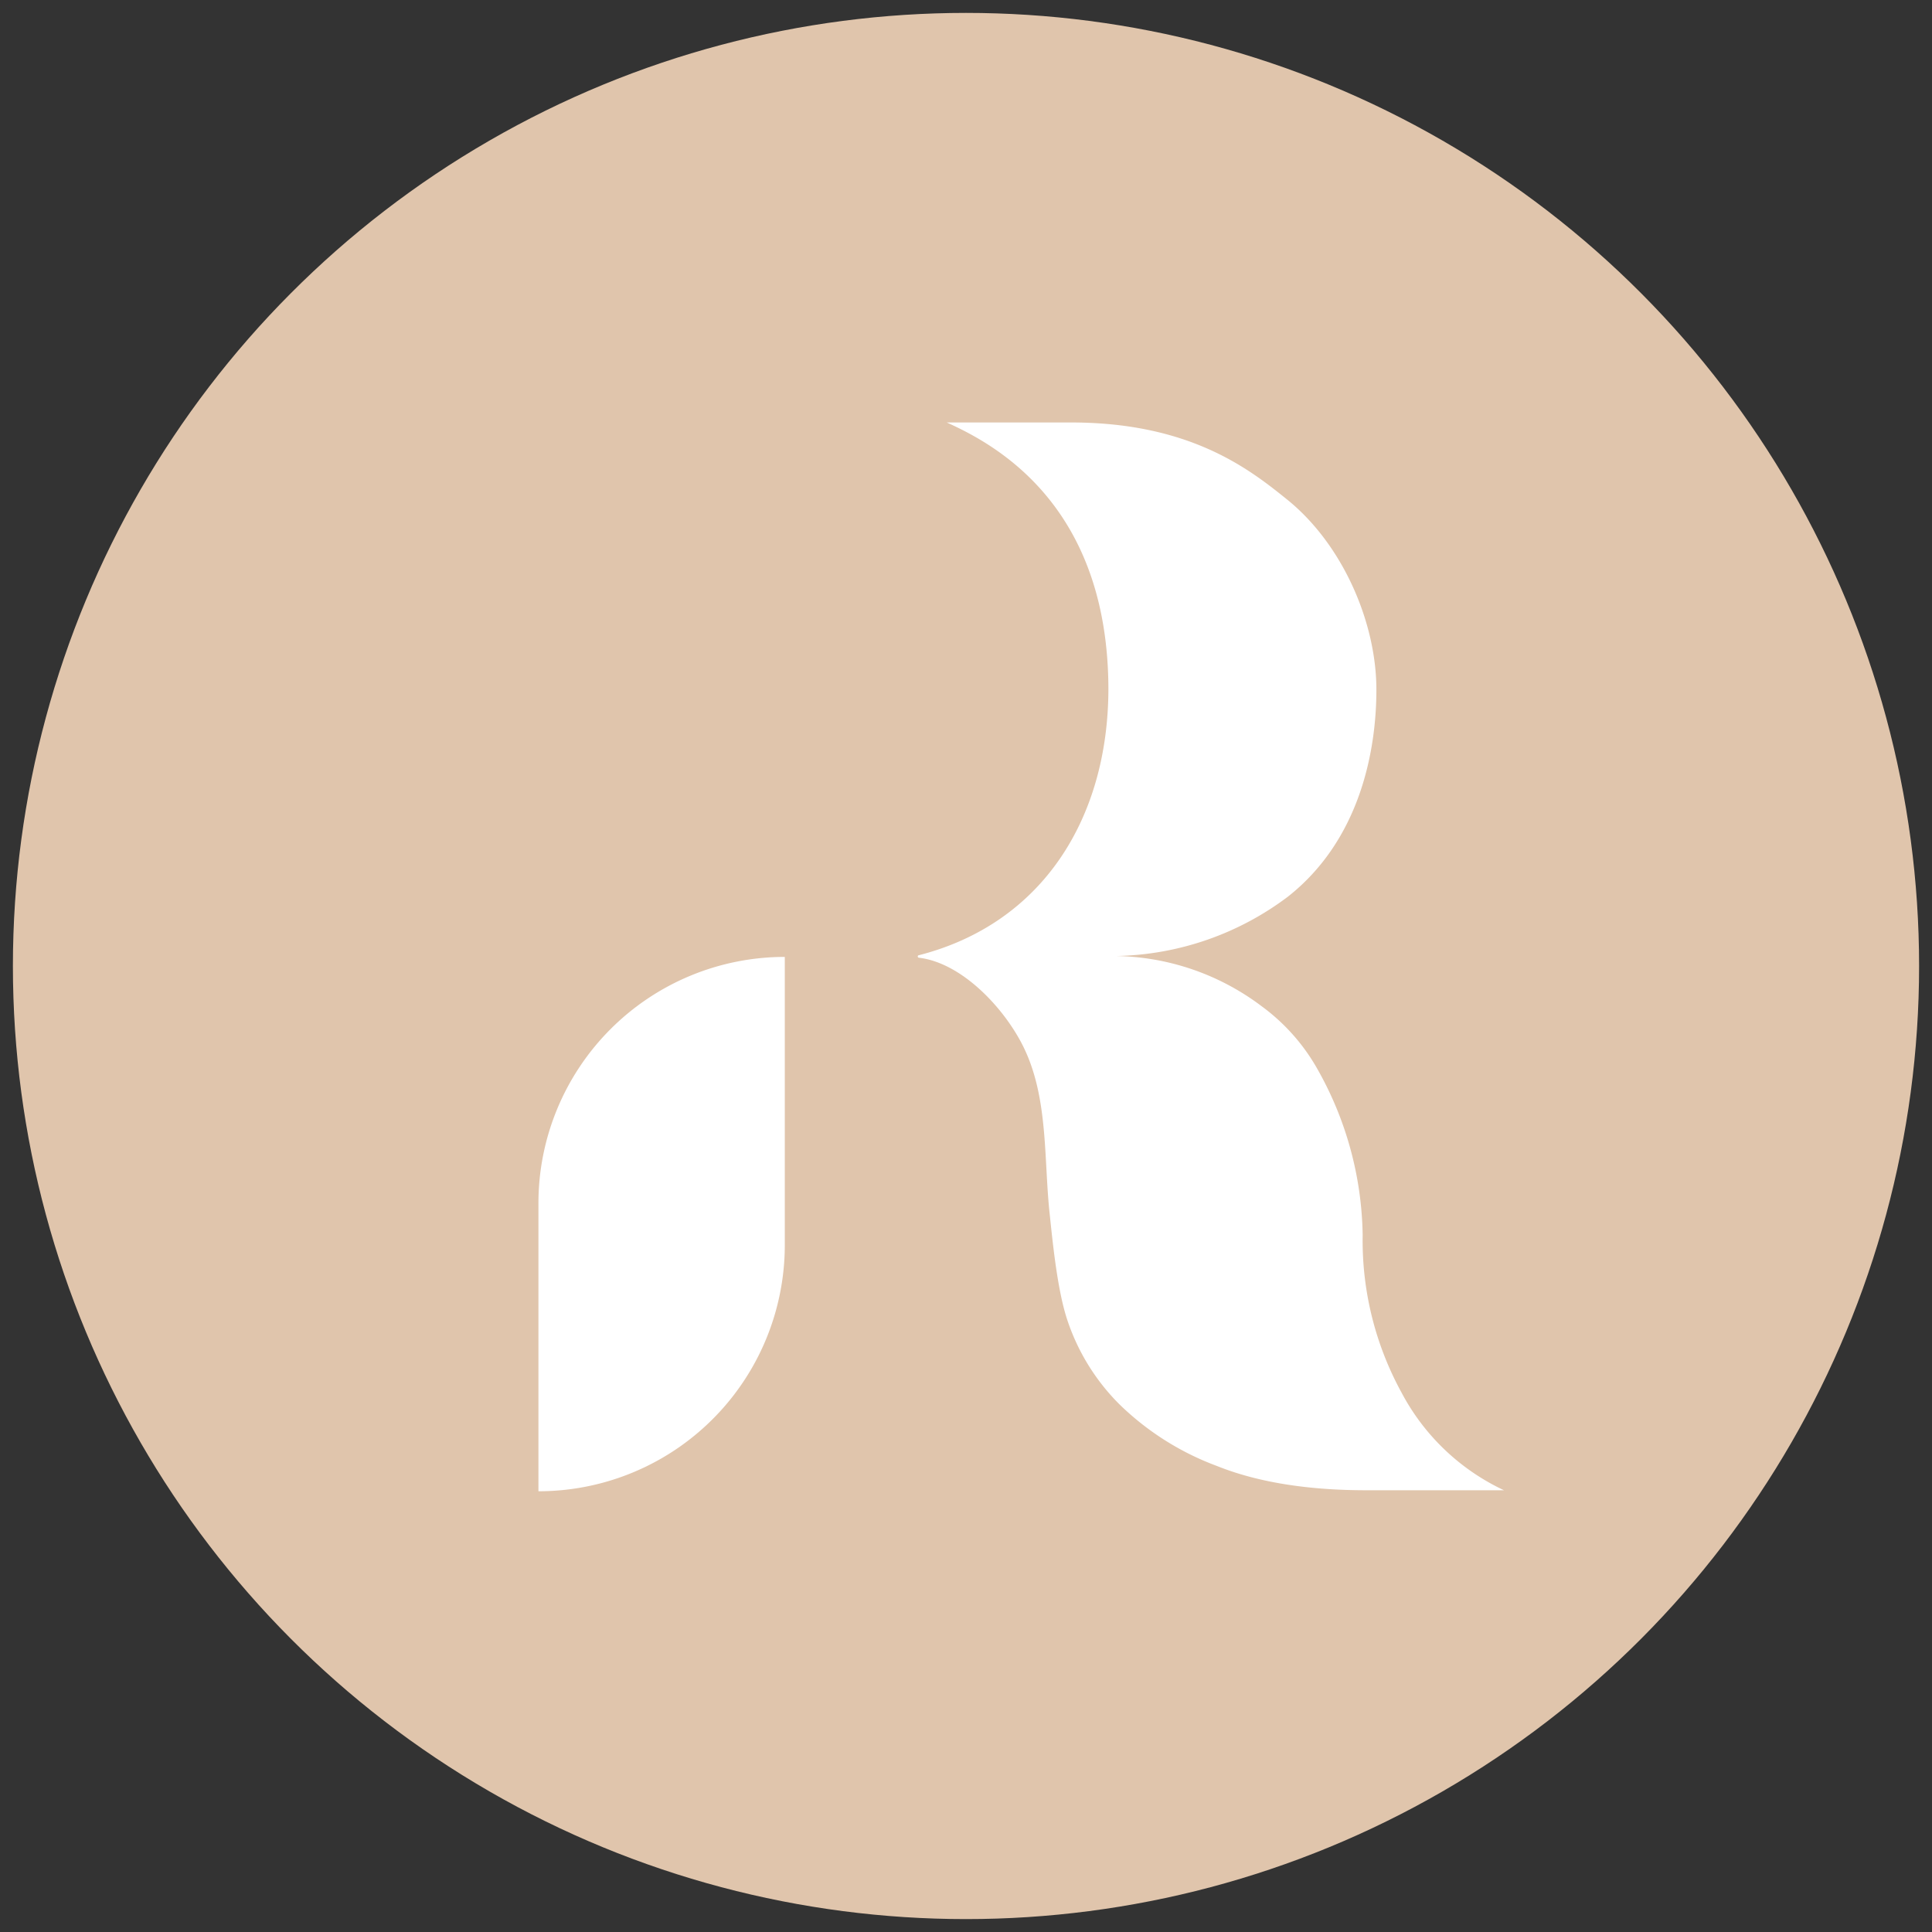 <svg xmlns="http://www.w3.org/2000/svg" viewBox="0 0 212.6 212.6"><rect x="0" y="0" width="212.6" height="212.6" fill="#333333" stroke="none"/><defs><style>.cls-1{fill:#e0c5ac;}.cls-2{fill:#fff;}</style></defs><g id="GRAFICA"><circle class="cls-1" cx="106.3" cy="106.3" r="104.88"/><path class="cls-2" d="M59.25,164.13V132.41A27.11,27.11,0,0,1,86.36,105.3V137a27.1,27.1,0,0,1-27.11,27.1Z"/><path class="cls-2" d="M101.13,105.11a.14.14,0,0,0,0,.28c4.95.6,9.8,6,11.74,10.34,2.48,5.5,2,12,2.64,17.87.32,3,.84,8.49,2,11.84a23.61,23.61,0,0,0,5.69,9.11,30.62,30.62,0,0,0,10.69,6.76q6.7,2.69,16.56,2.68h15.05a24.52,24.52,0,0,1-11.29-10.78,34.8,34.8,0,0,1-4.26-17.3,38.19,38.19,0,0,0-5.1-18.48,21.85,21.85,0,0,0-6-6.69,27.33,27.33,0,0,0-16-5.54,32.36,32.36,0,0,0,18.86-6.52c8-6.29,9.75-16.17,9.75-22.78,0-7.49-3.78-16.11-9.91-21-4.17-3.36-10.76-8.49-24-8.41-3.72,0-8.61,0-13.37,0h0c5.35,2.41,17.79,9.09,17.79,29.43C121.91,90,114.77,101.6,101.13,105.11Z"/></g></svg>